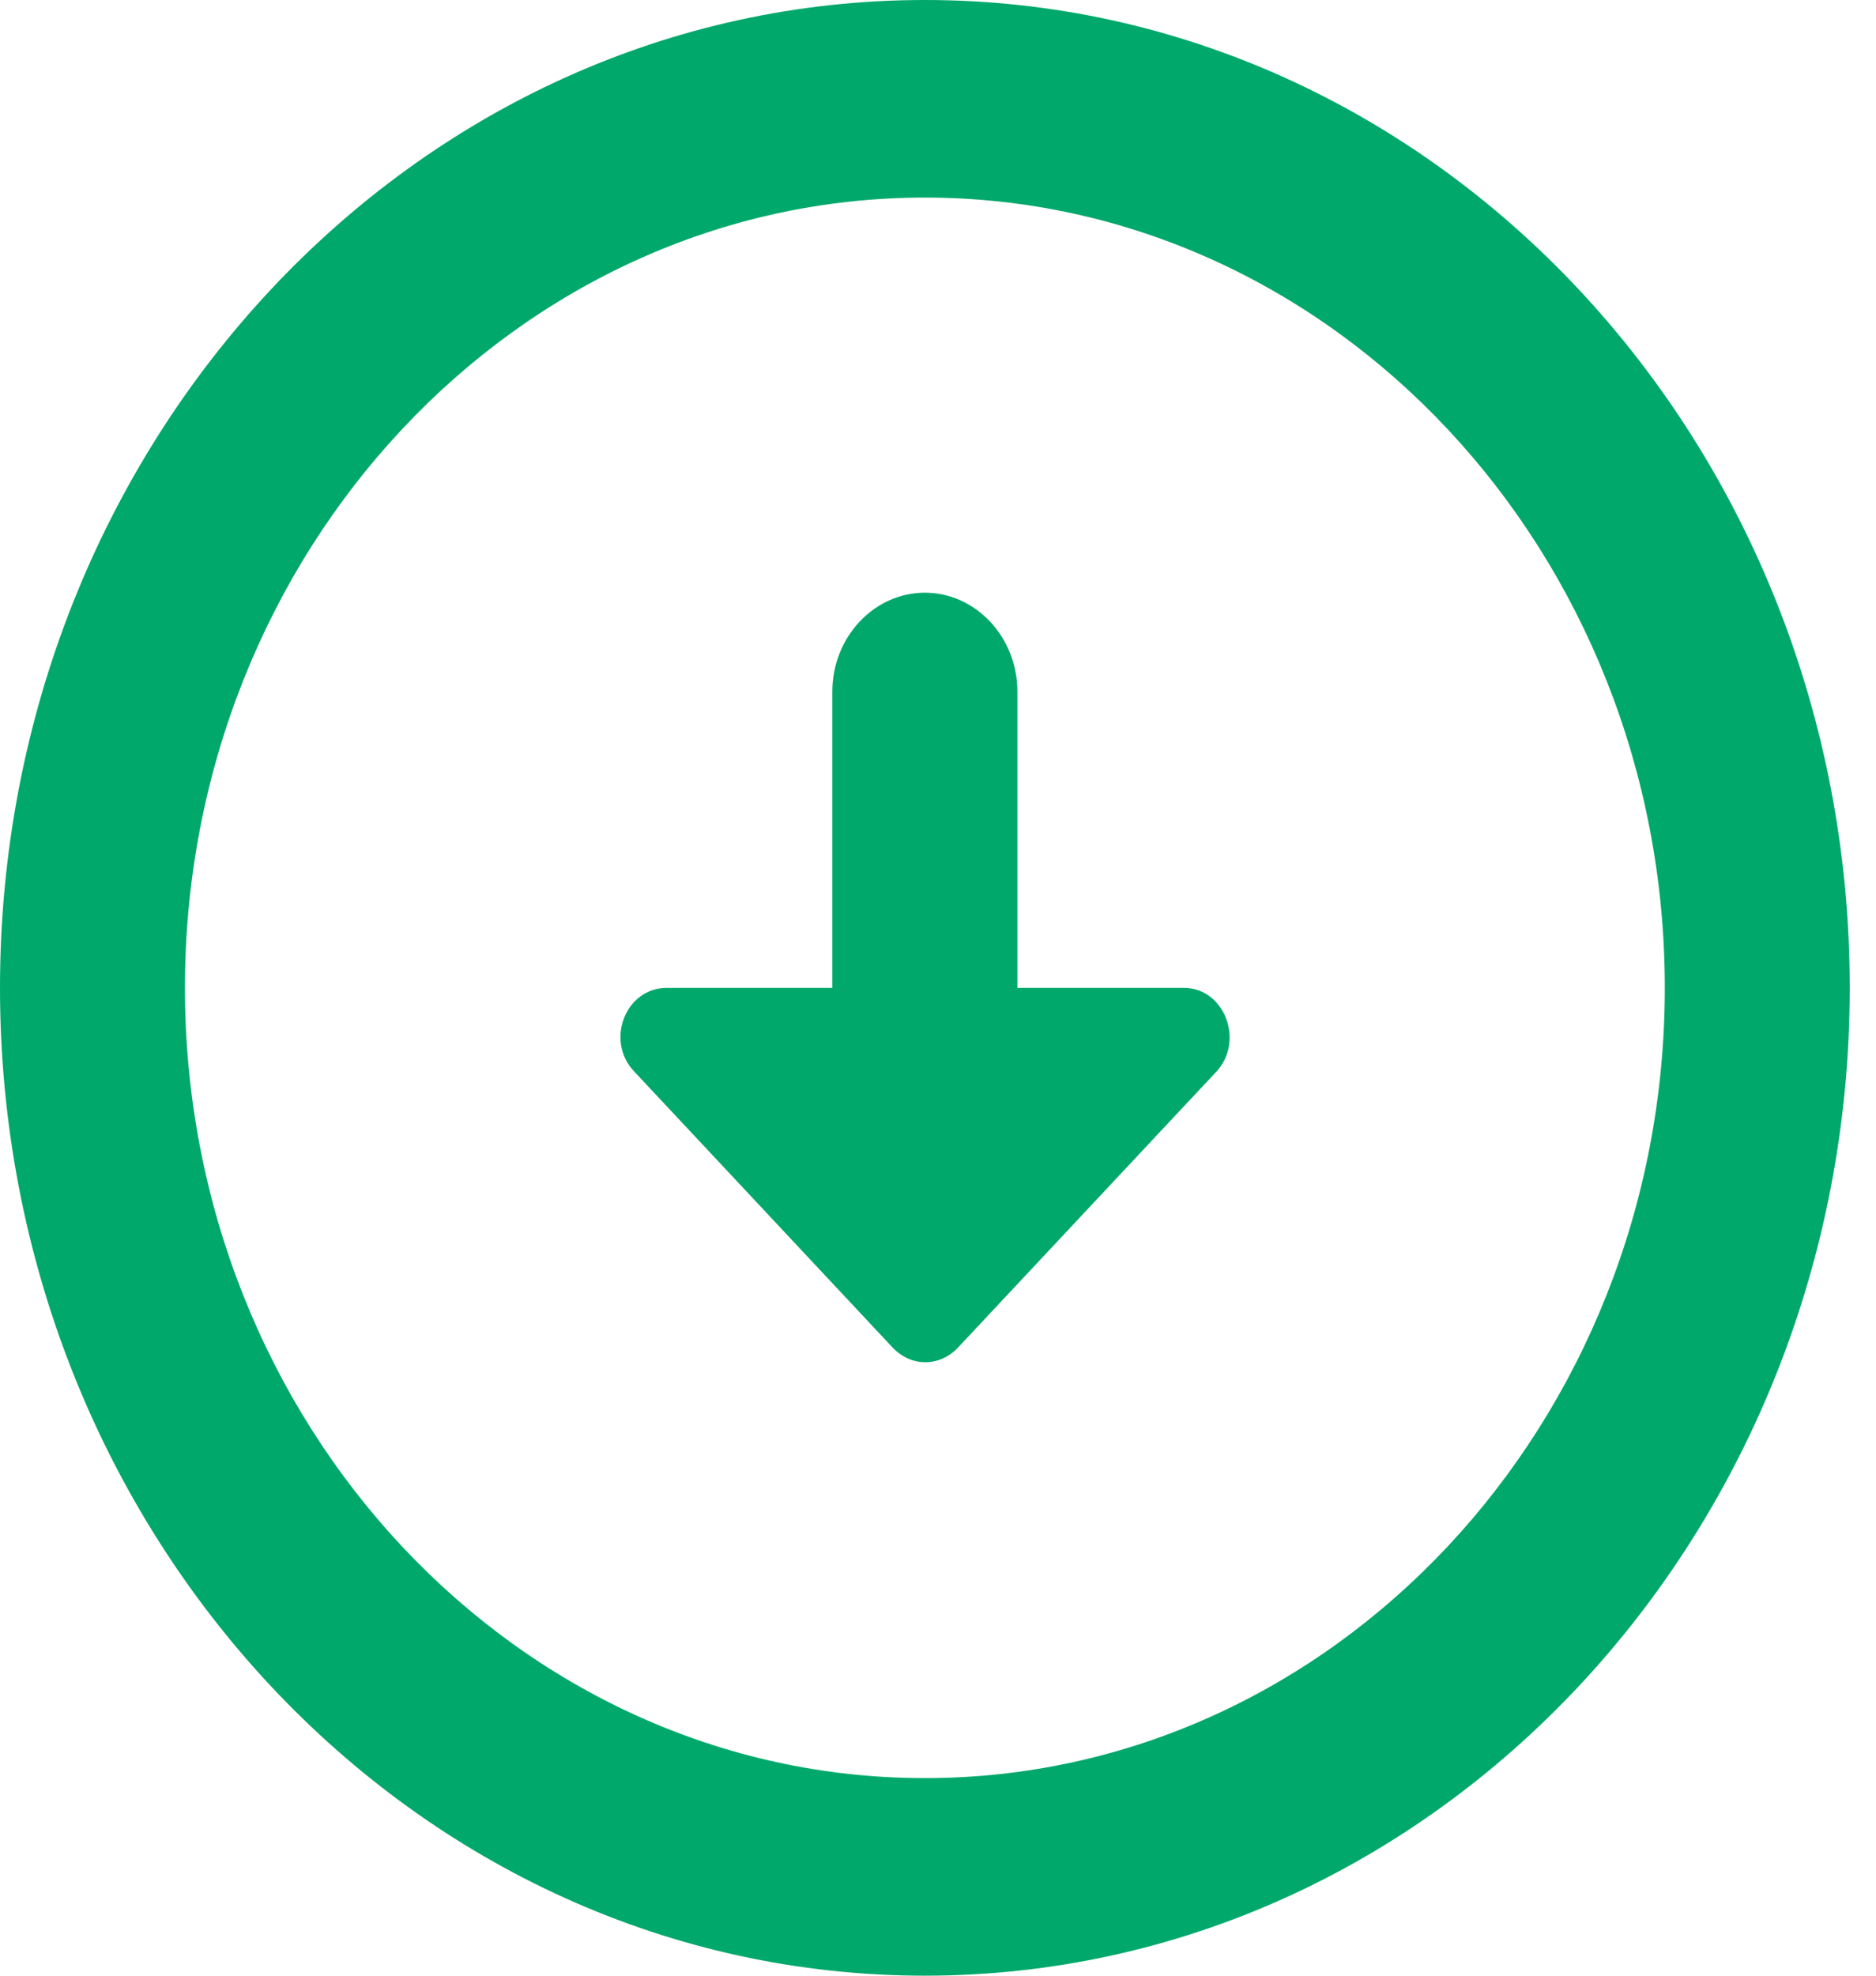 <svg width="19" height="20" viewBox="0 0 19 20" fill="none" xmlns="http://www.w3.org/2000/svg">
<path d="M9.367 2C13.498 2 16.861 5.59 16.861 10C16.861 14.41 13.498 18 9.367 18C5.236 18 1.873 14.41 1.873 10C1.873 5.59 5.236 2 9.367 2ZM9.367 0C4.196 0 0 4.48 0 10C0 15.52 4.196 20 9.367 20C14.538 20 18.734 15.52 18.734 10C18.734 4.48 14.538 0 9.367 0ZM10.304 10V7C10.304 6.45 9.882 6 9.367 6C8.852 6 8.43 6.45 8.43 7V10H6.754C6.332 10 6.126 10.54 6.426 10.85L9.039 13.64C9.227 13.84 9.517 13.84 9.704 13.64L12.318 10.85C12.608 10.54 12.402 10 11.99 10H10.304Z" fill="#00A86B"/>
</svg>
